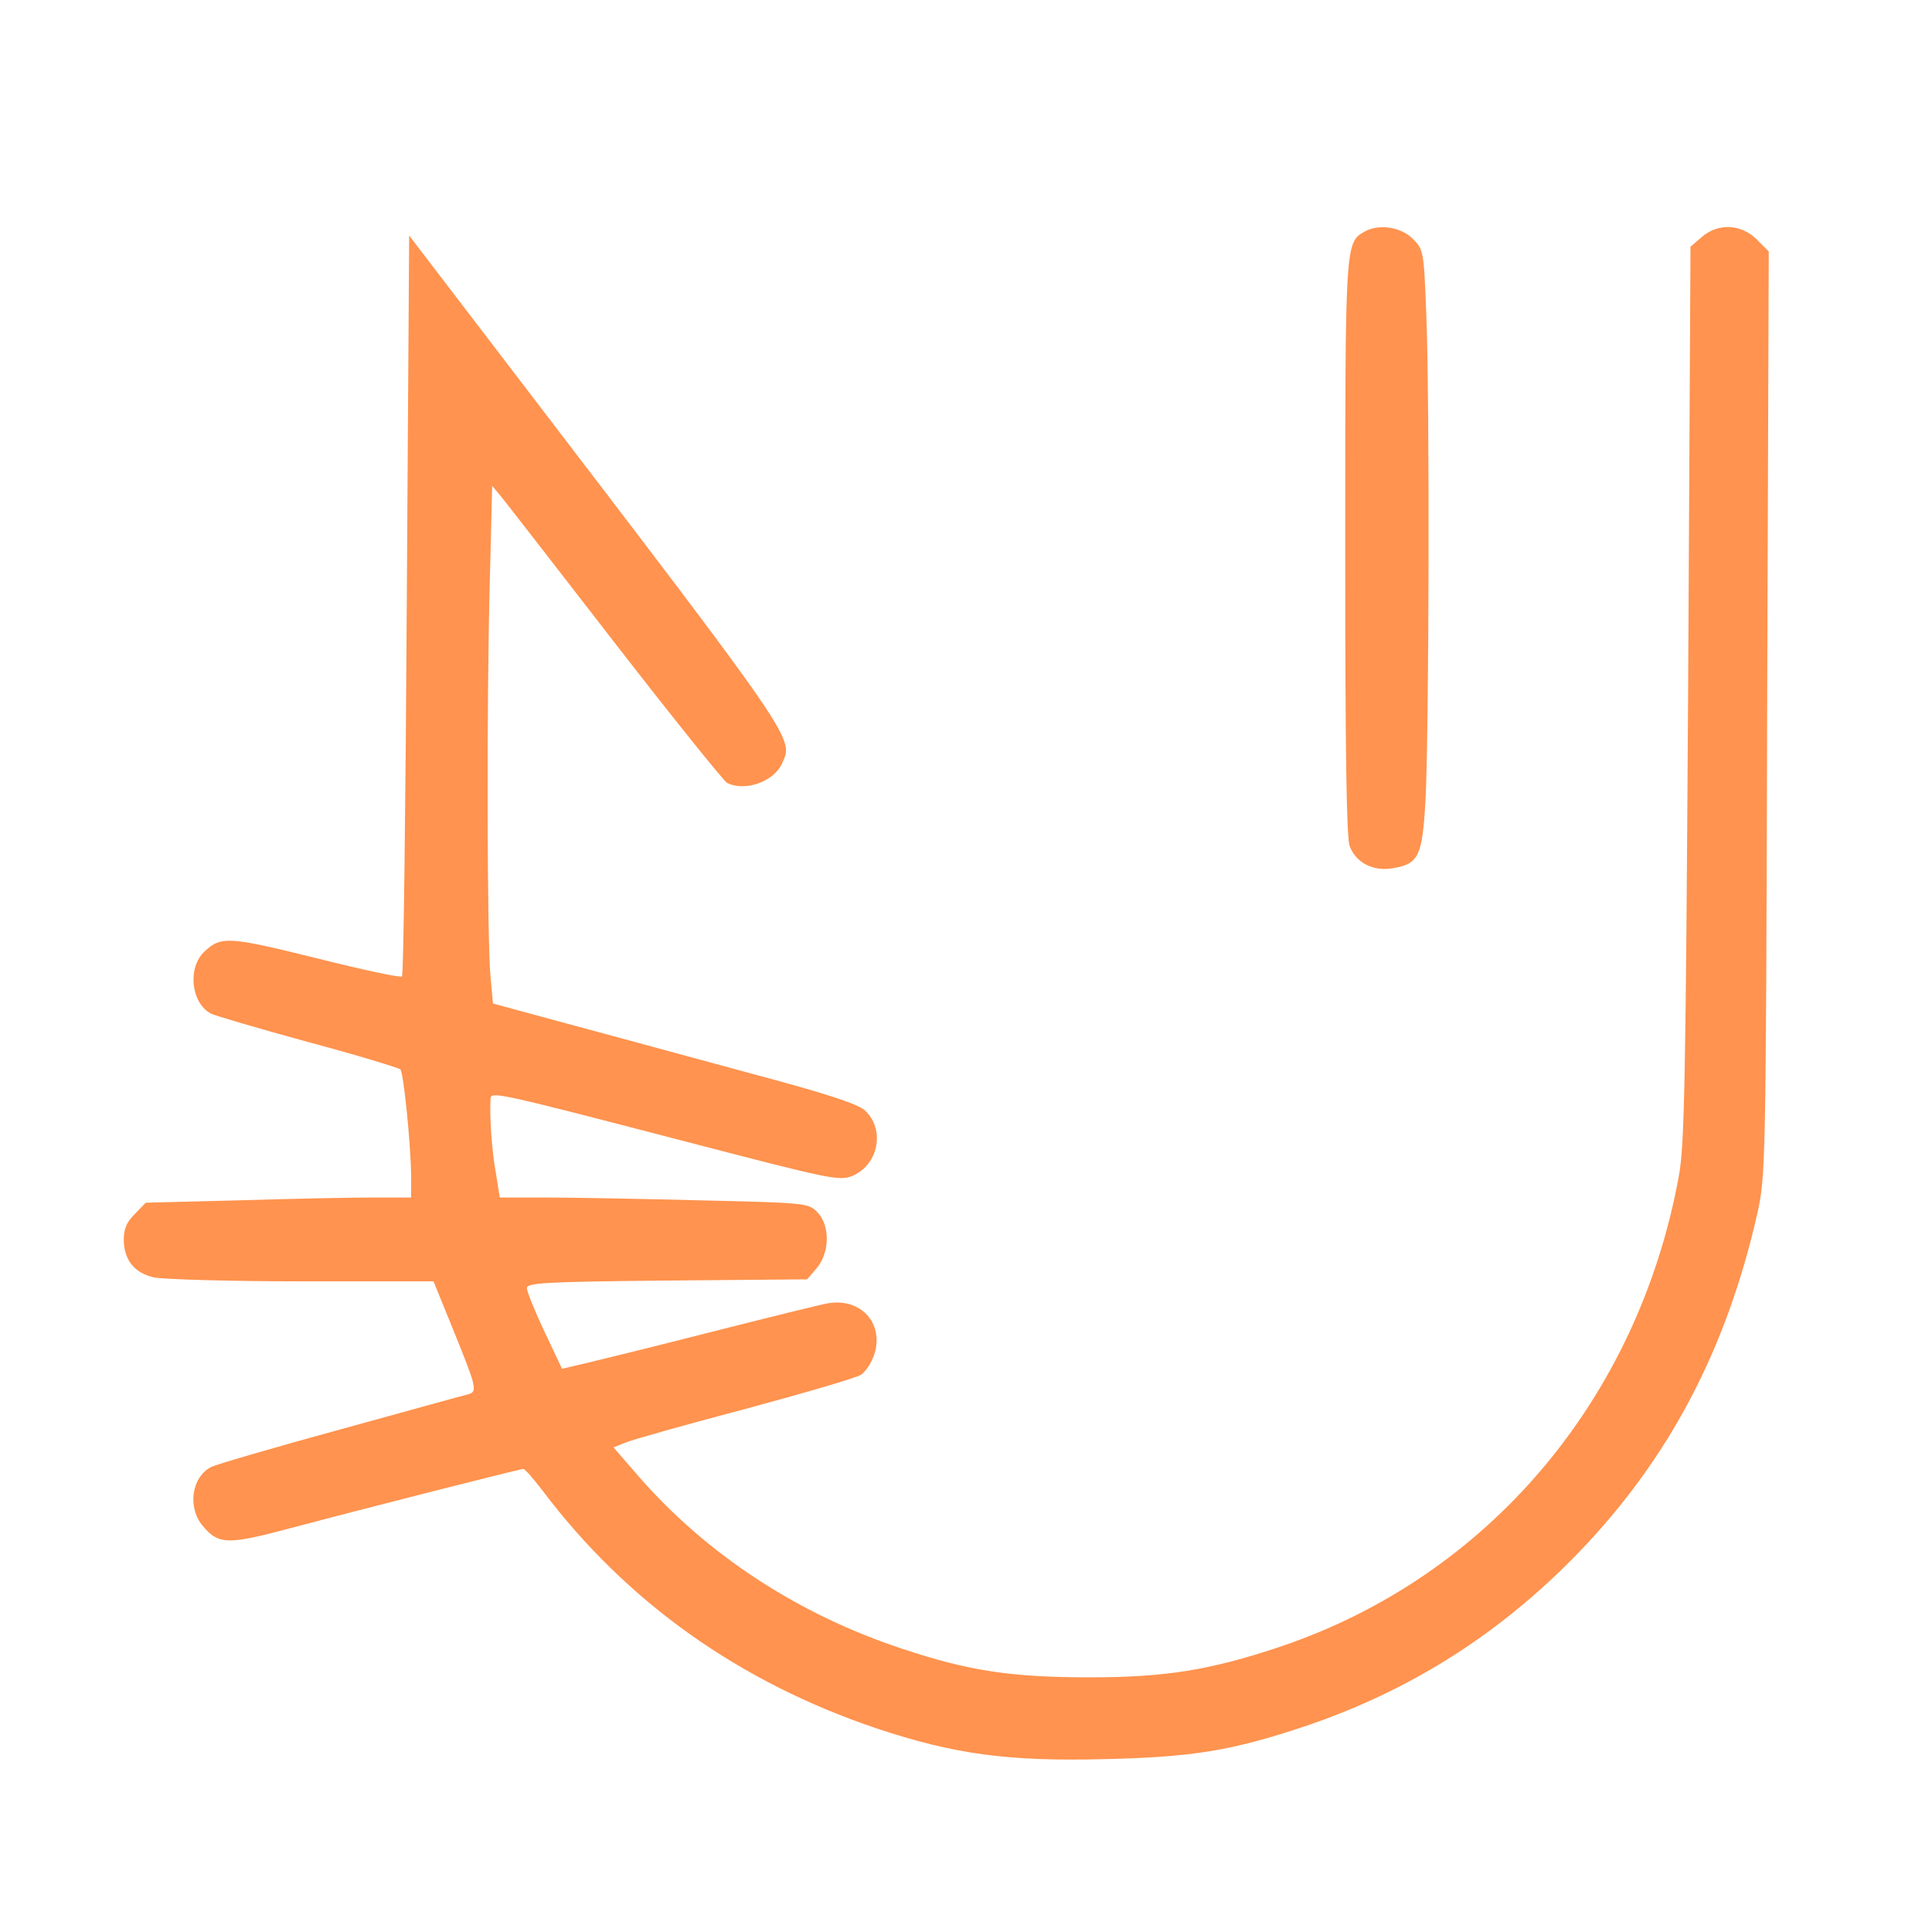 <?xml version="1.0" encoding="UTF-8" standalone="no"?>
<svg
   version="1.0"
   width="484pt"
   height="484pt"
   viewBox="0 0 484 484"
   preserveAspectRatio="xMidYMid meet"
   id="svg77"
   sodipodi:docname="Logo-marmithon-orangesvg.svg"
   inkscape:version="1.1.2 (0a00cf5, 2022-02-04)"
   xmlns:inkscape="http://www.inkscape.org/namespaces/inkscape"
   xmlns:sodipodi="http://sodipodi.sourceforge.net/DTD/sodipodi-0.dtd"
   xmlns="http://www.w3.org/2000/svg"
   xmlns:svg="http://www.w3.org/2000/svg">
  <defs
     id="defs81" />
  <sodipodi:namedview
     id="namedview79"
     pagecolor="#ffffff"
     bordercolor="#666666"
     borderopacity="1.0"
     inkscape:pageshadow="2"
     inkscape:pageopacity="0.0"
     inkscape:pagecheckerboard="0"
     inkscape:document-units="pt"
     showgrid="false"
     inkscape:zoom="1.2303719"
     inkscape:cx="147.10999"
     inkscape:cy="322.26029"
     inkscape:window-width="1920"
     inkscape:window-height="966"
     inkscape:window-x="0"
     inkscape:window-y="27"
     inkscape:window-maximized="1"
     inkscape:current-layer="svg77" />
  <g
     transform="translate(0,484) scale(0.1,-0.1)"
     fill="#000000"
     stroke="none"
     id="g75"
     style="fill:#ff934f;fill-opacity:1">
    <path
       d="M3417 4259 c-47 -27 -47 -35 -47 -792 0 -497 3 -724 11 -746 15 -42 59 -65 109 -56 64 11 73 30 81 168 9 159 11 1016 2 1222 -6 157 -7 160 -34 187 -30 30 -86 38 -122 17z"
       id="path71"
       style="fill:#ff934f;fill-opacity:1" />
    <path
       d="M4263 4246 l-28 -24 -6 -1119 c-6 -974 -9 -1130 -23 -1208 -102 -561 -479 -1006 -1001 -1181 -174 -58 -285 -76 -475 -76 -196 0 -304 16 -471 72 -260 86 -487 235 -657 429 l-65 75 30 12 c16 7 151 45 299 84 148 40 279 78 291 86 12 8 27 31 34 53 23 77 -35 140 -117 126 -22 -4 -151 -36 -289 -71 -137 -35 -279 -70 -313 -78 l-64 -15 -44 93 c-24 51 -44 100 -44 109 0 13 42 16 351 19 l351 3 24 28 c33 39 34 108 1 141 -22 22 -29 23 -297 29 -150 4 -324 7 -386 7 l-112 0 -10 63 c-10 54 -16 143 -13 185 1 18 17 15 474 -104 380 -99 399 -103 432 -90 66 28 83 116 32 164 -17 16 -96 42 -268 88 -134 36 -338 92 -454 123 l-210 57 -6 65 c-9 89 -10 696 -2 989 l6 243 24 -29 c13 -16 141 -181 285 -367 144 -186 270 -342 279 -348 44 -23 117 2 138 48 29 65 44 44 -684 996 l-250 327 -6 -925 c-3 -508 -8 -928 -12 -931 -3 -4 -101 17 -216 46 -218 54 -237 55 -278 17 -44 -40 -35 -129 15 -156 9 -5 118 -37 242 -71 124 -33 228 -65 233 -69 8 -8 26 -186 27 -268 l0 -53 -97 0 c-54 0 -204 -3 -333 -7 l-235 -6 -27 -28 c-21 -21 -28 -37 -28 -66 1 -50 27 -82 75 -93 22 -5 189 -10 371 -10 l330 0 48 -118 c60 -148 63 -158 39 -165 -10 -2 -153 -42 -317 -87 -165 -45 -312 -88 -327 -95 -50 -26 -60 -103 -20 -149 39 -46 63 -46 220 -4 192 51 574 148 582 148 4 0 25 -24 48 -54 211 -280 493 -480 837 -596 195 -65 330 -83 569 -77 223 5 320 21 503 82 265 89 493 234 689 438 225 234 368 507 445 845 21 96 22 106 25 1255 l4 1157 -30 30 c-39 39 -97 42 -138 6z"
       id="path73"
       style="fill:#ff934f;fill-opacity:1" />
  </g>
</svg>
